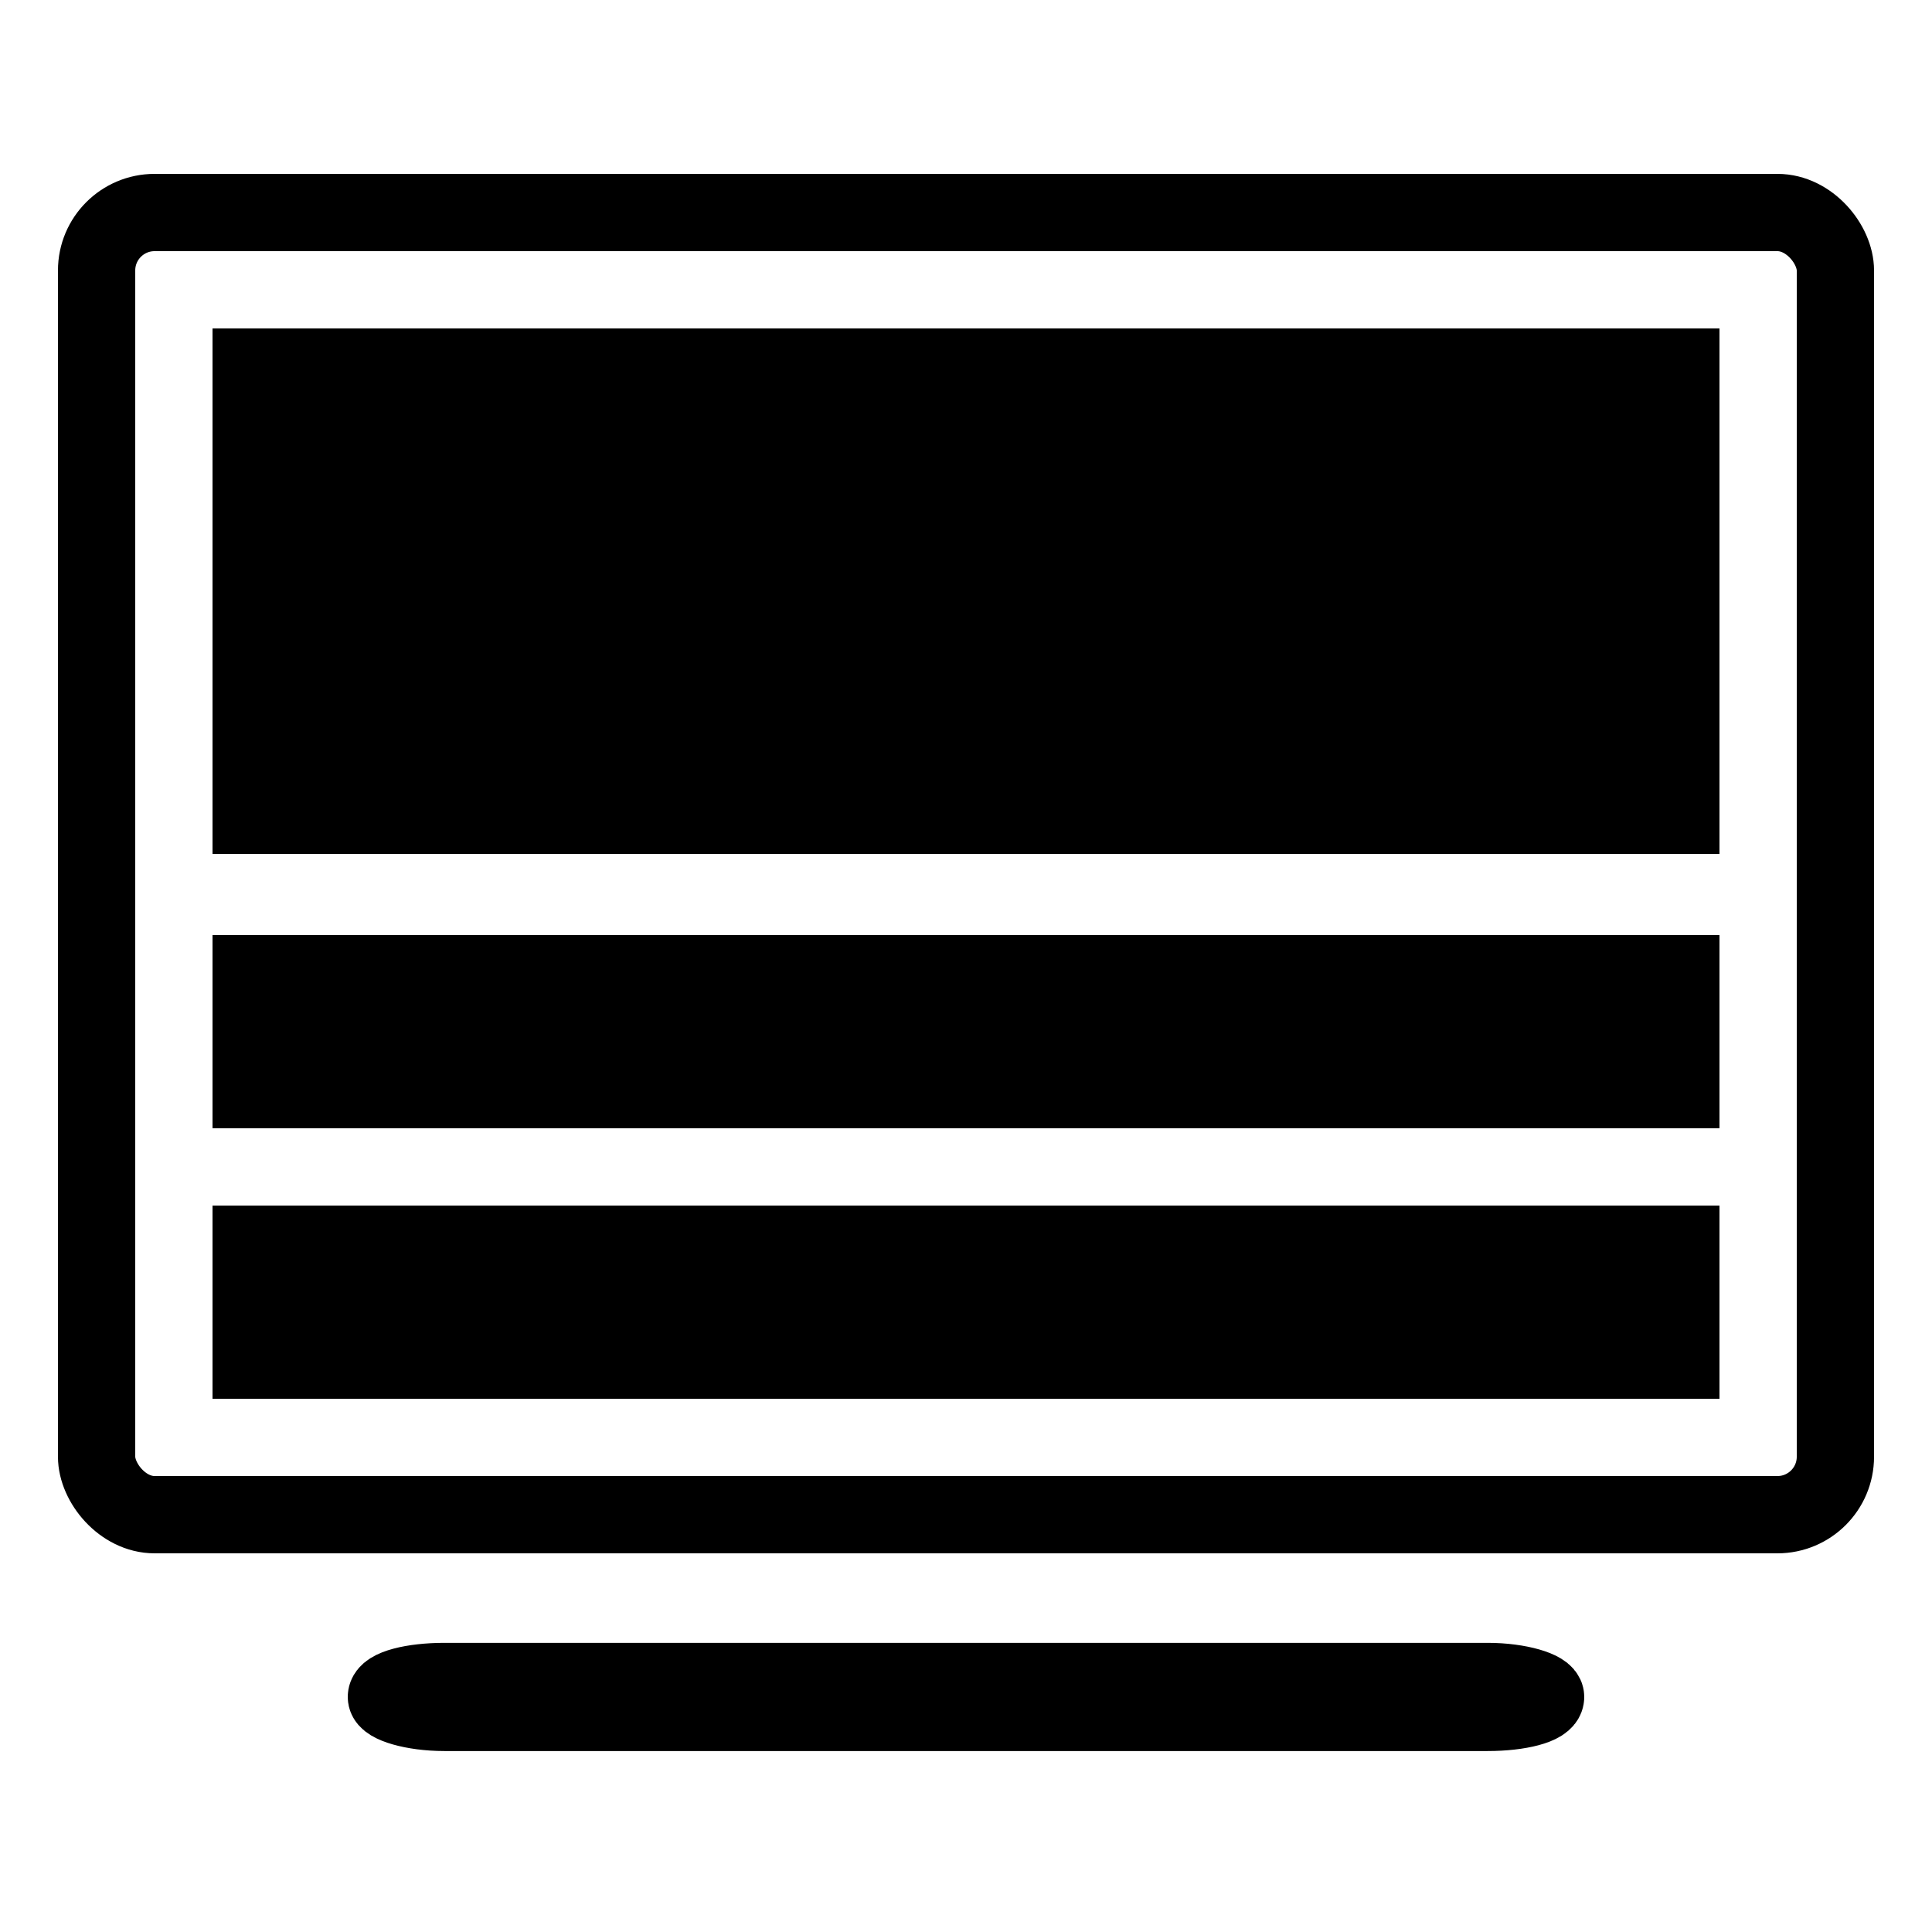<svg width="500" height="500" viewBox="0 0 500 500" xmlns="http://www.w3.org/2000/svg">
 <!-- Created with Method Draw - http://github.com/duopixel/Method-Draw/ -->

 <g>
  <title>background</title>
  <rect x="-1" y="-1" width="502" height="502" id="canvas_background" fill="none"/>
  <g id="canvasGrid" display="none">
   <rect id="svg_6" width="100%" height="100%" x="0" y="0" stroke-width="0" fill="url(#gridpattern)"/>
  </g>
 </g>
 <g>
  <title>Layer 1</title>
  <rect fill="none" stroke="currentColor" stroke-width="20" x="25" y="55" width="450" height="337" id="svg_1" rx="15"/>
  <rect fill="none" stroke="currentColor" stroke-width="20" x="100" y="435.167" width="300" height="8" id="svg_2" rx="15"/>
  <rect fill="currentColor" stroke-width="20" x="65" y="322" width="370" height="30" id="svg_3" stroke="currentColor"/>
  <rect fill="currentColor" stroke-width="20" x="65" y="252" width="370" height="30" id="svg_4" stroke="currentColor"/>
  <rect fill="currentColor" stroke-width="20" x="65" y="95" width="370" height="116" id="svg_5" stroke="currentColor"/>
 </g>
</svg>